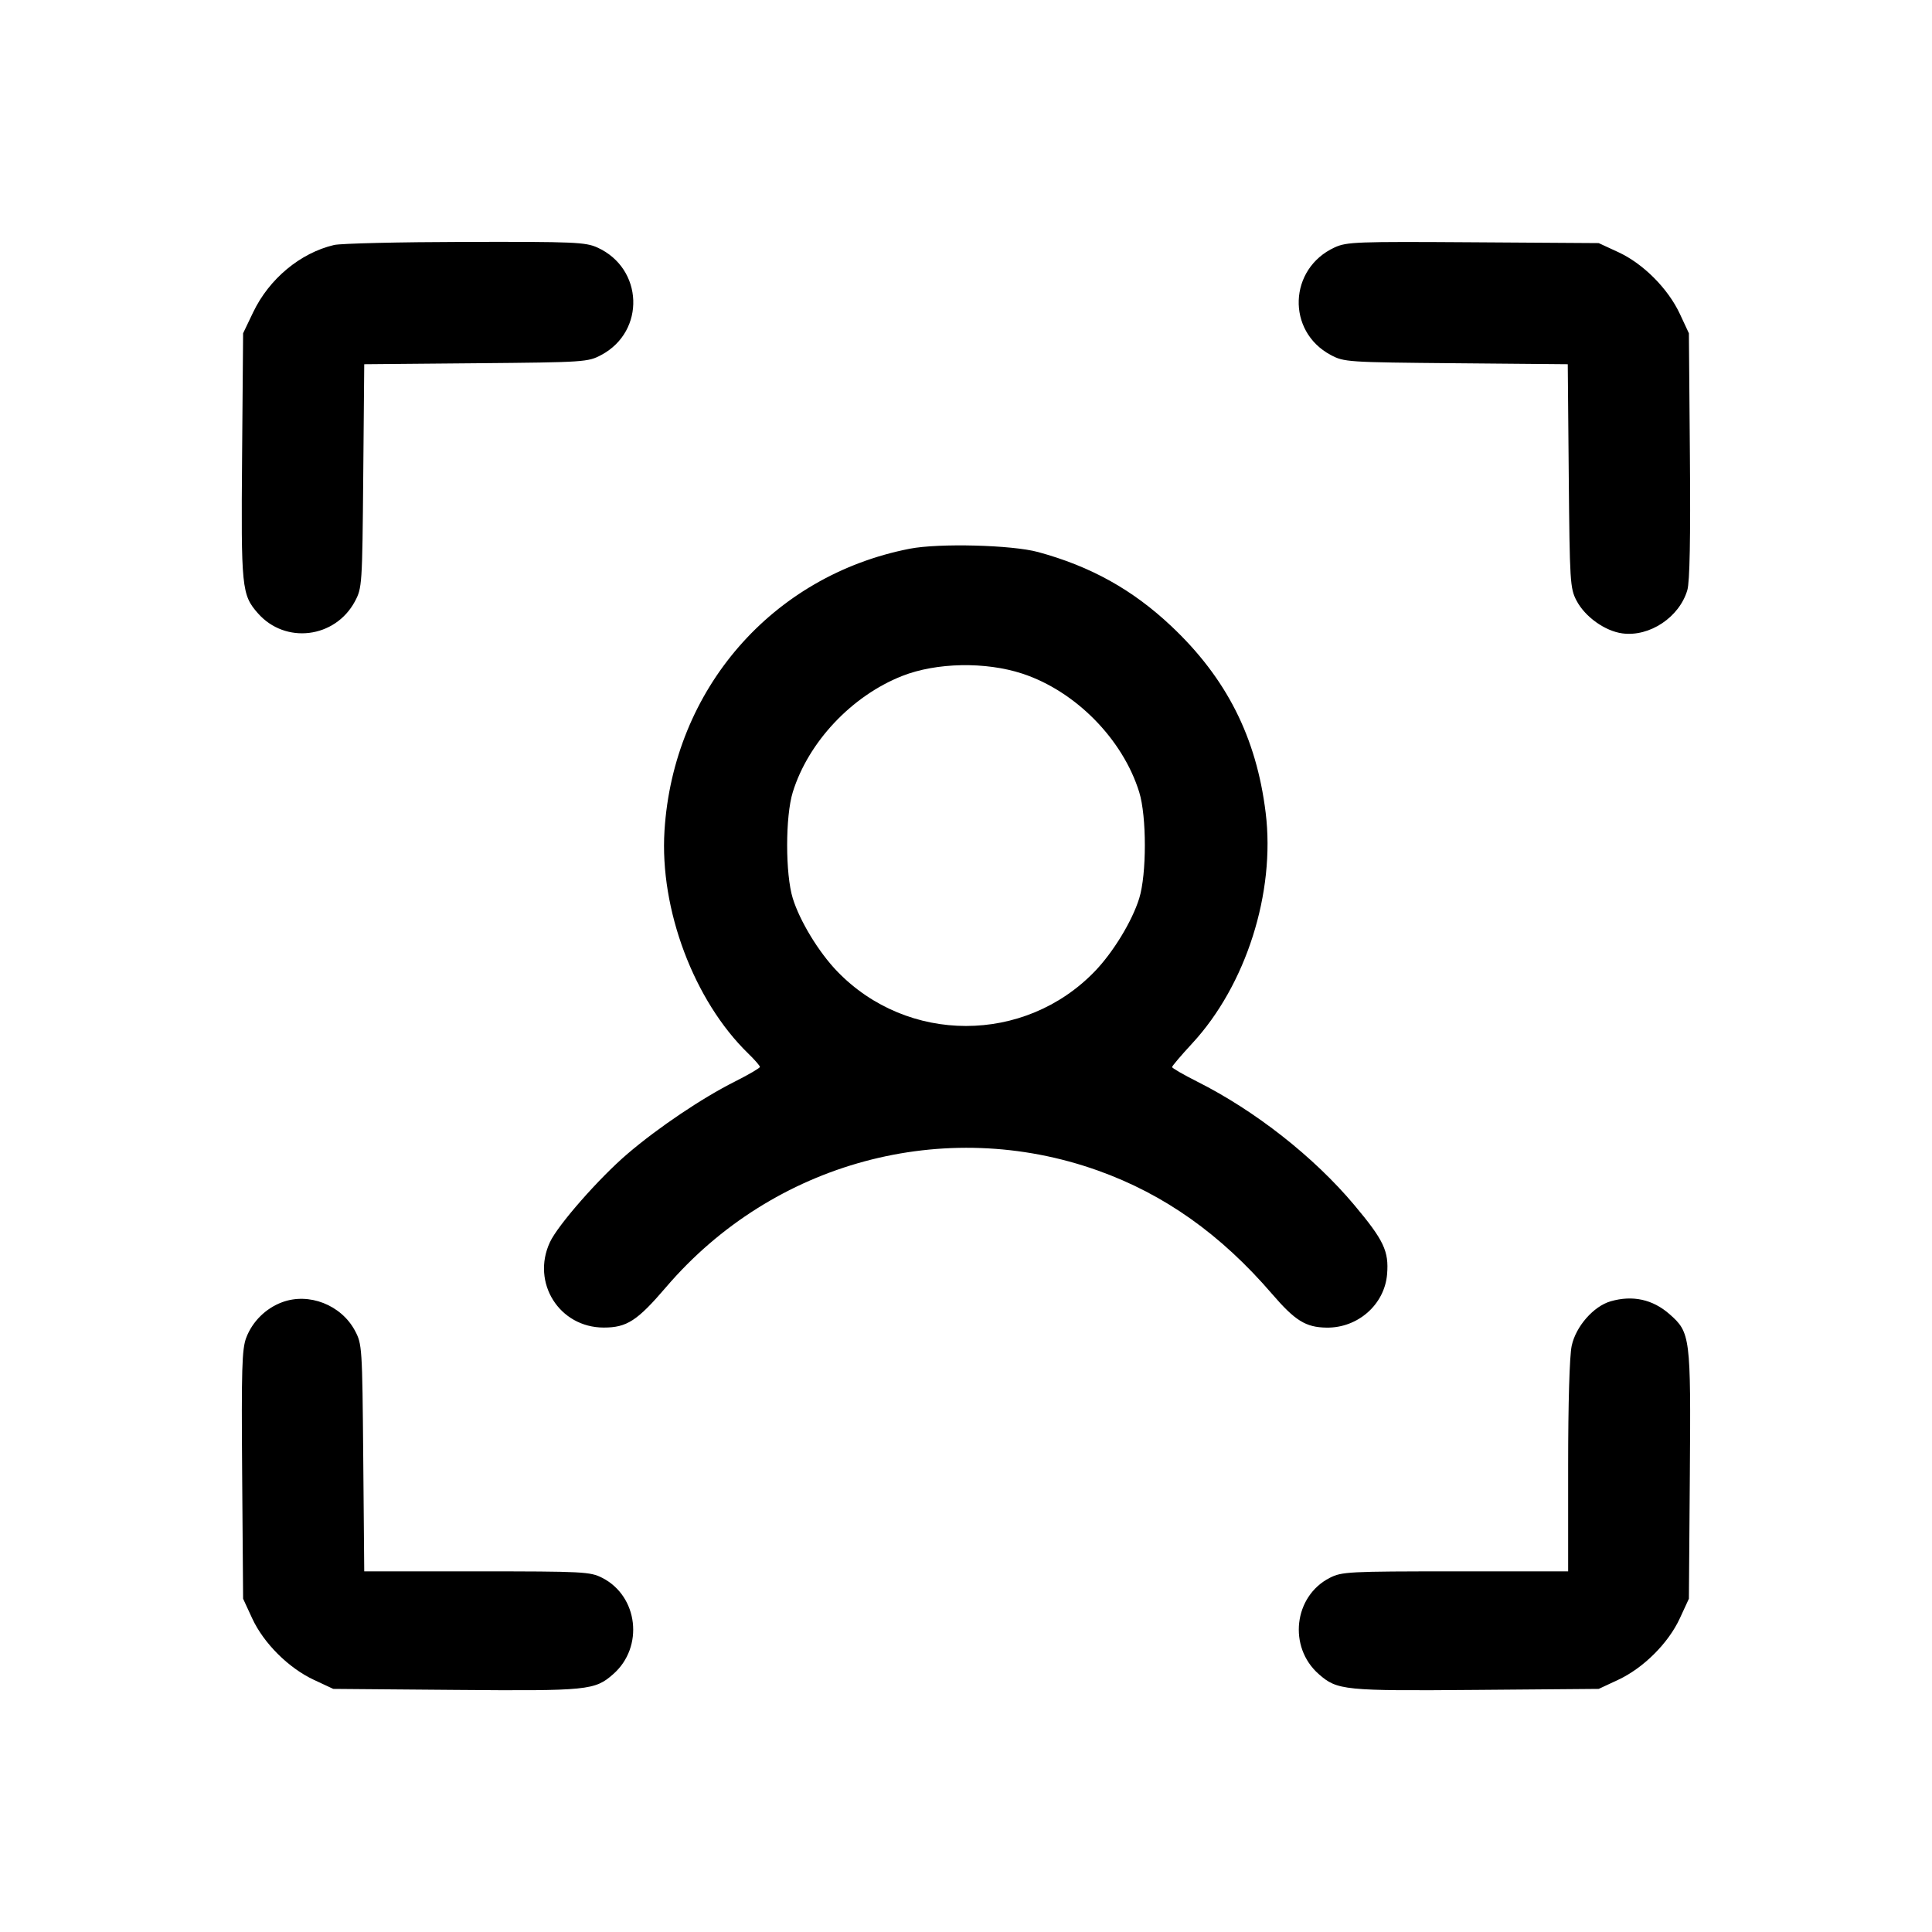 <svg fill="currentColor" viewBox="0 0 256 256" xmlns="http://www.w3.org/2000/svg"><path d="M44.265 32.463 C 39.784 33.519,35.662 36.949,33.540 41.387 L 32.213 44.160 32.079 60.373 C 31.934 77.946,32.021 78.809,34.172 81.259 C 37.802 85.393,44.413 84.580,47.032 79.680 C 47.977 77.910,48.003 77.509,48.132 63.065 L 48.263 48.263 63.065 48.132 C 77.509 48.003,77.910 47.977,79.680 47.032 C 85.556 43.892,85.255 35.569,79.164 32.802 C 77.586 32.085,76.101 32.022,61.653 32.052 C 52.971 32.071,45.146 32.256,44.265 32.463 M176.836 32.790 C 170.743 35.601,170.443 43.892,176.320 47.032 C 178.090 47.977,178.491 48.003,192.935 48.132 L 207.737 48.263 207.868 63.065 C 207.993 77.109,208.046 77.954,208.891 79.573 C 210.014 81.723,212.660 83.618,214.973 83.928 C 218.582 84.412,222.524 81.786,223.581 78.194 C 223.902 77.104,224.011 71.372,223.921 60.373 L 223.787 44.160 222.593 41.600 C 221.026 38.240,217.739 34.940,214.445 33.417 L 211.840 32.213 195.200 32.104 C 179.730 32.002,178.439 32.050,176.836 32.790 M120.533 72.711 C 102.307 76.277,89.220 91.332,88.048 110.080 C 87.396 120.492,91.952 132.611,99.144 139.595 C 99.996 140.422,100.693 141.222,100.693 141.372 C 100.693 141.521,99.195 142.397,97.364 143.318 C 93.024 145.500,87.217 149.408,83.149 152.885 C 79.369 156.116,73.926 162.318,72.865 164.603 C 70.373 169.969,74.122 175.909,80.000 175.909 C 83.064 175.909,84.438 175.018,88.256 170.555 C 102.452 153.961,125.145 147.838,145.493 155.110 C 154.268 158.246,161.747 163.544,168.539 171.435 C 171.613 175.007,173.014 175.876,175.769 175.917 C 179.922 175.980,183.463 172.860,183.796 168.845 C 184.050 165.787,183.360 164.333,179.443 159.663 C 174.093 153.287,166.321 147.182,158.636 143.318 C 156.805 142.397,155.307 141.531,155.307 141.392 C 155.307 141.254,156.507 139.843,157.973 138.257 C 165.105 130.545,169.012 118.272,167.706 107.681 C 166.474 97.680,162.512 89.852,155.196 82.960 C 150.064 78.127,144.530 75.049,137.552 73.149 C 134.082 72.204,124.399 71.955,120.533 72.711 M135.467 89.260 C 142.500 91.572,148.772 97.931,150.951 104.960 C 151.947 108.171,151.947 115.829,150.951 119.040 C 150.016 122.057,147.506 126.179,145.067 128.708 C 135.753 138.359,120.247 138.359,110.933 128.708 C 108.494 126.179,105.984 122.057,105.049 119.040 C 104.053 115.829,104.053 108.171,105.049 104.960 C 107.109 98.315,112.865 92.204,119.545 89.568 C 124.075 87.781,130.583 87.655,135.467 89.260 M37.392 172.549 C 35.218 173.354,33.450 175.099,32.628 177.251 C 32.057 178.748,31.979 181.346,32.087 195.419 L 32.213 211.840 33.417 214.445 C 34.940 217.739,38.240 221.026,41.600 222.593 L 44.160 223.787 60.373 223.921 C 77.946 224.066,78.809 223.979,81.259 221.828 C 85.341 218.243,84.572 211.508,79.803 209.075 C 78.204 208.259,77.321 208.213,63.189 208.213 L 48.263 208.213 48.132 193.173 C 48.003 178.481,47.978 178.091,47.032 176.320 C 45.207 172.905,40.940 171.236,37.392 172.549 M213.424 172.428 C 211.152 173.083,208.808 175.758,208.258 178.323 C 207.969 179.673,207.787 185.867,207.787 194.368 L 207.787 208.213 192.836 208.213 C 178.679 208.213,177.796 208.259,176.197 209.075 C 171.428 211.508,170.659 218.243,174.741 221.828 C 177.191 223.979,178.054 224.066,195.627 223.921 L 211.840 223.787 214.400 222.593 C 217.760 221.026,221.060 217.739,222.583 214.445 L 223.787 211.840 223.913 195.419 C 224.053 177.085,223.987 176.561,221.211 174.123 C 218.987 172.171,216.325 171.591,213.424 172.428 " stroke="none" fill-rule="evenodd"></path></svg>